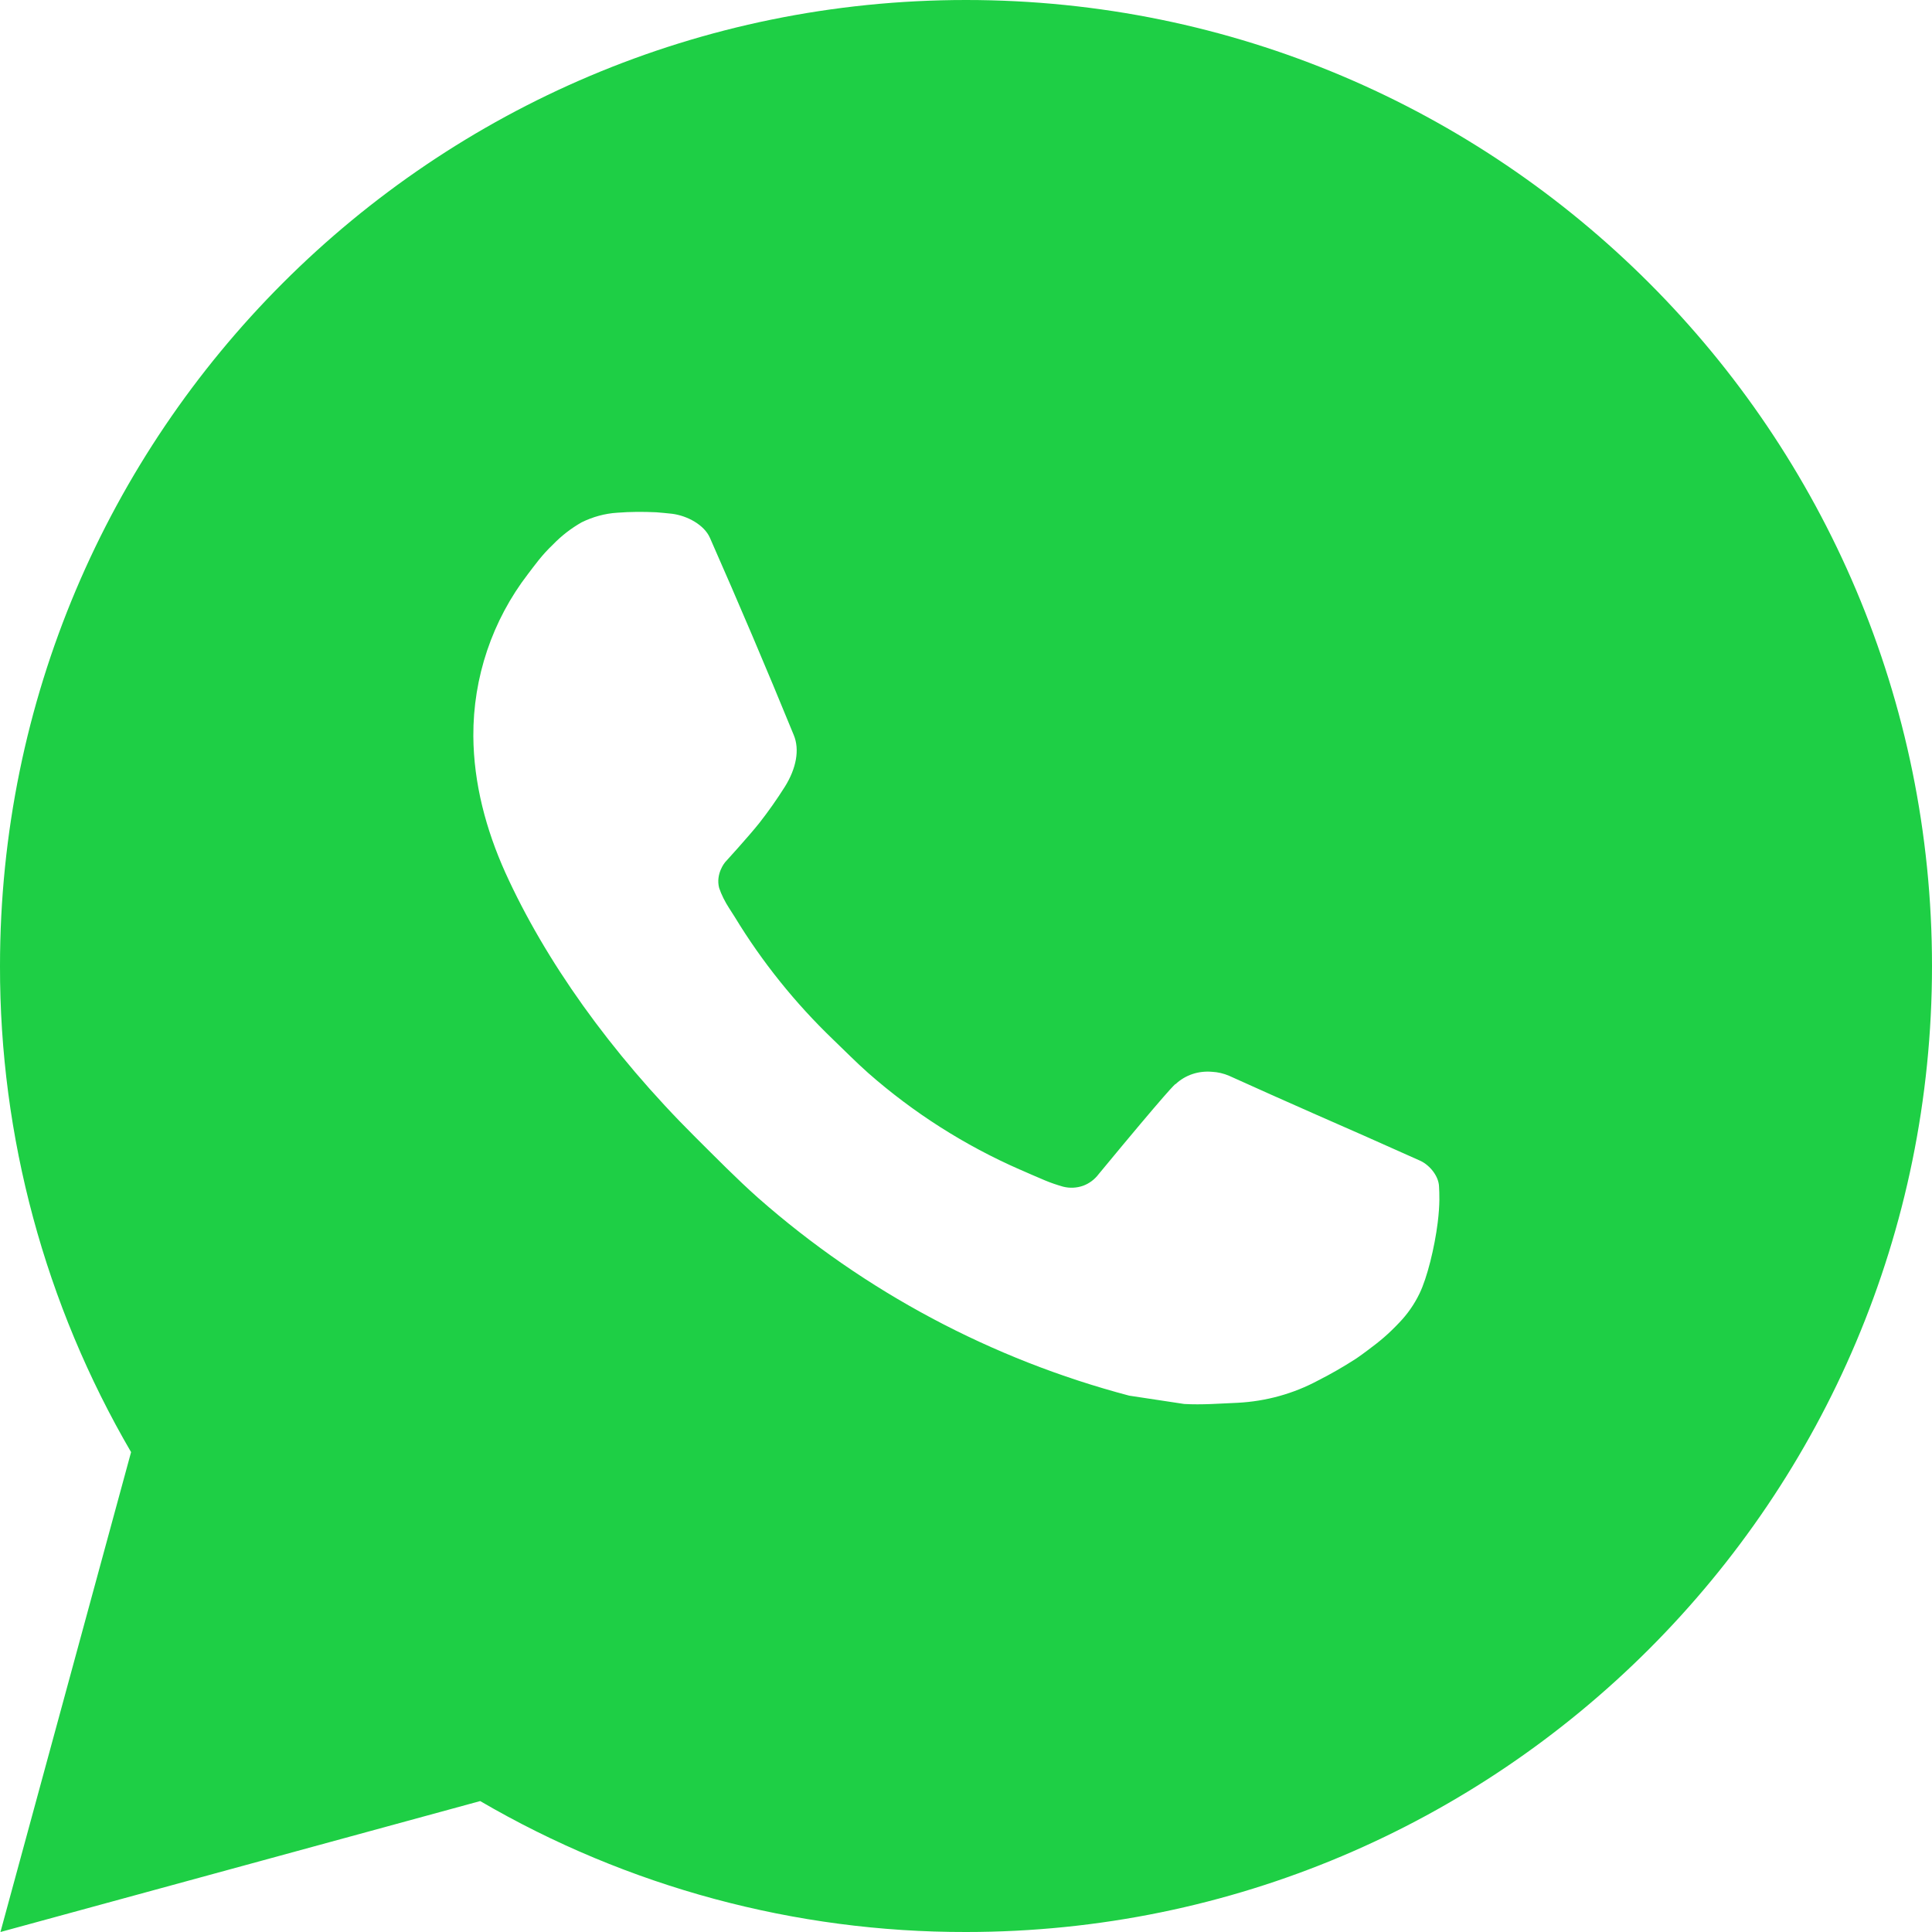 <svg width="13" height="13" viewBox="0 0 13 13" fill="none" xmlns="http://www.w3.org/2000/svg">
<path d="M0.003 13L0.882 9.771C0.303 8.778 -0.002 7.649 0 6.5C0 2.91 2.91 0 6.5 0C10.09 0 13 2.91 13 6.5C13 10.09 10.09 13 6.5 13C5.352 13.002 4.223 12.698 3.231 12.119L0.003 13ZM4.154 3.45C4.07 3.455 3.988 3.478 3.913 3.515C3.843 3.555 3.778 3.605 3.722 3.663C3.644 3.737 3.6 3.801 3.553 3.862C3.312 4.175 3.183 4.559 3.185 4.953C3.187 5.271 3.27 5.582 3.4 5.871C3.666 6.458 4.103 7.079 4.681 7.654C4.82 7.792 4.956 7.931 5.102 8.061C5.819 8.692 6.674 9.147 7.598 9.391L7.968 9.447C8.088 9.454 8.208 9.444 8.329 9.439C8.519 9.429 8.704 9.378 8.871 9.288C8.956 9.245 9.039 9.197 9.12 9.145C9.12 9.145 9.148 9.127 9.201 9.087C9.289 9.022 9.343 8.976 9.415 8.9C9.469 8.844 9.516 8.778 9.552 8.703C9.603 8.598 9.653 8.395 9.674 8.227C9.69 8.098 9.685 8.028 9.683 7.985C9.681 7.915 9.623 7.843 9.56 7.812L9.181 7.643C9.181 7.643 8.616 7.396 8.271 7.239C8.234 7.223 8.195 7.214 8.156 7.212C8.111 7.208 8.066 7.213 8.024 7.227C7.982 7.241 7.943 7.264 7.91 7.295V7.294C7.907 7.294 7.863 7.331 7.393 7.9C7.366 7.936 7.329 7.964 7.287 7.979C7.244 7.994 7.198 7.996 7.154 7.985C7.112 7.973 7.07 7.959 7.03 7.942C6.949 7.908 6.921 7.895 6.866 7.871L6.863 7.87C6.491 7.707 6.147 7.488 5.842 7.22C5.761 7.148 5.684 7.07 5.606 6.995C5.351 6.75 5.128 6.473 4.944 6.17L4.905 6.109C4.878 6.067 4.855 6.022 4.839 5.975C4.814 5.88 4.878 5.803 4.878 5.803C4.878 5.803 5.036 5.63 5.11 5.537C5.171 5.459 5.228 5.378 5.281 5.294C5.358 5.171 5.382 5.044 5.341 4.946C5.159 4.501 4.971 4.059 4.777 3.619C4.739 3.532 4.625 3.47 4.522 3.457C4.487 3.453 4.451 3.45 4.416 3.447C4.329 3.443 4.242 3.443 4.154 3.45V3.45Z" fill="#1ECF45"/>
</svg>
